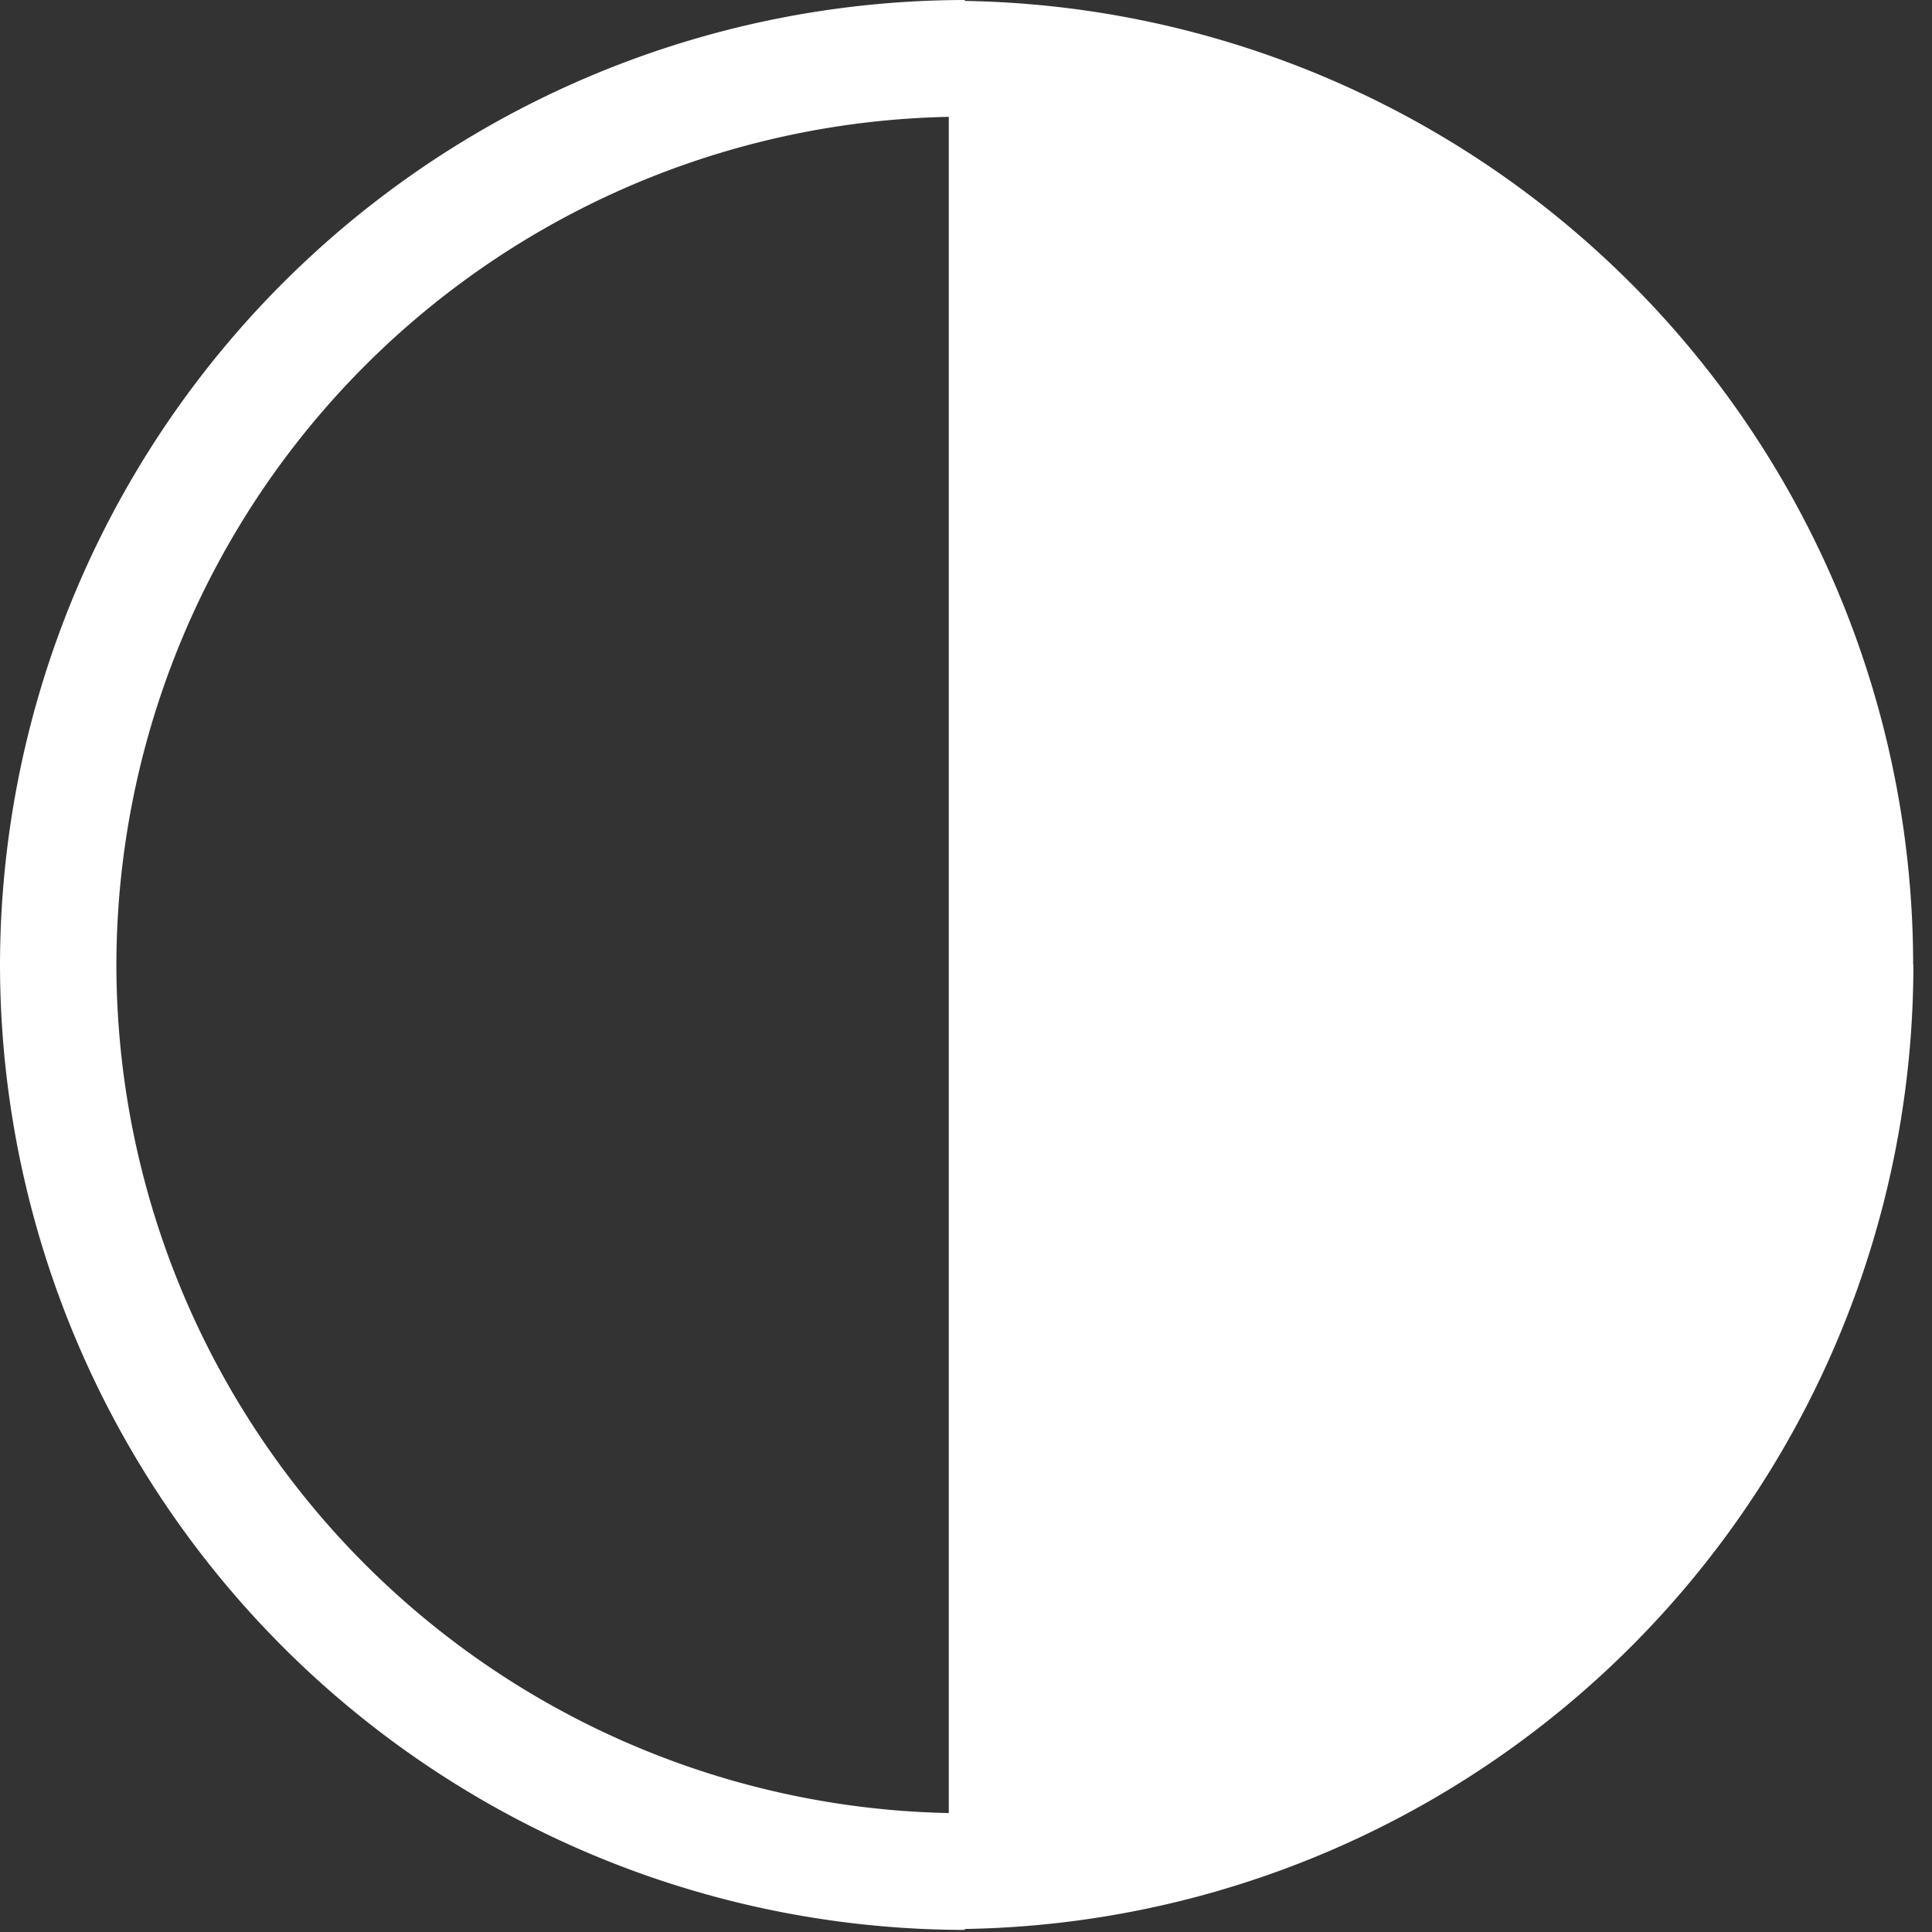 <svg width="83" height="83" viewBox="0 0 83 83" xmlns="http://www.w3.org/2000/svg">
  <rect x="0" y="0" width="83" height="83" fill="#333333" stroke="none"/>
  <path d="M5 41.45A36.49 36.49 0 0 1 40.76 5.02v72.87A36.49 36.49 0 0 1 5 41.45m77.19 0A41.42 41.42 0 0 0 41.45.04V0A41.5 41.5 0 0 0 0 41.45a41.5 41.5 0 0 0 41.45 41.46v-.04A41.42 41.42 0 0 0 82.2 41.45" fill="#FFF" fill-rule="evenodd"/>
</svg>
